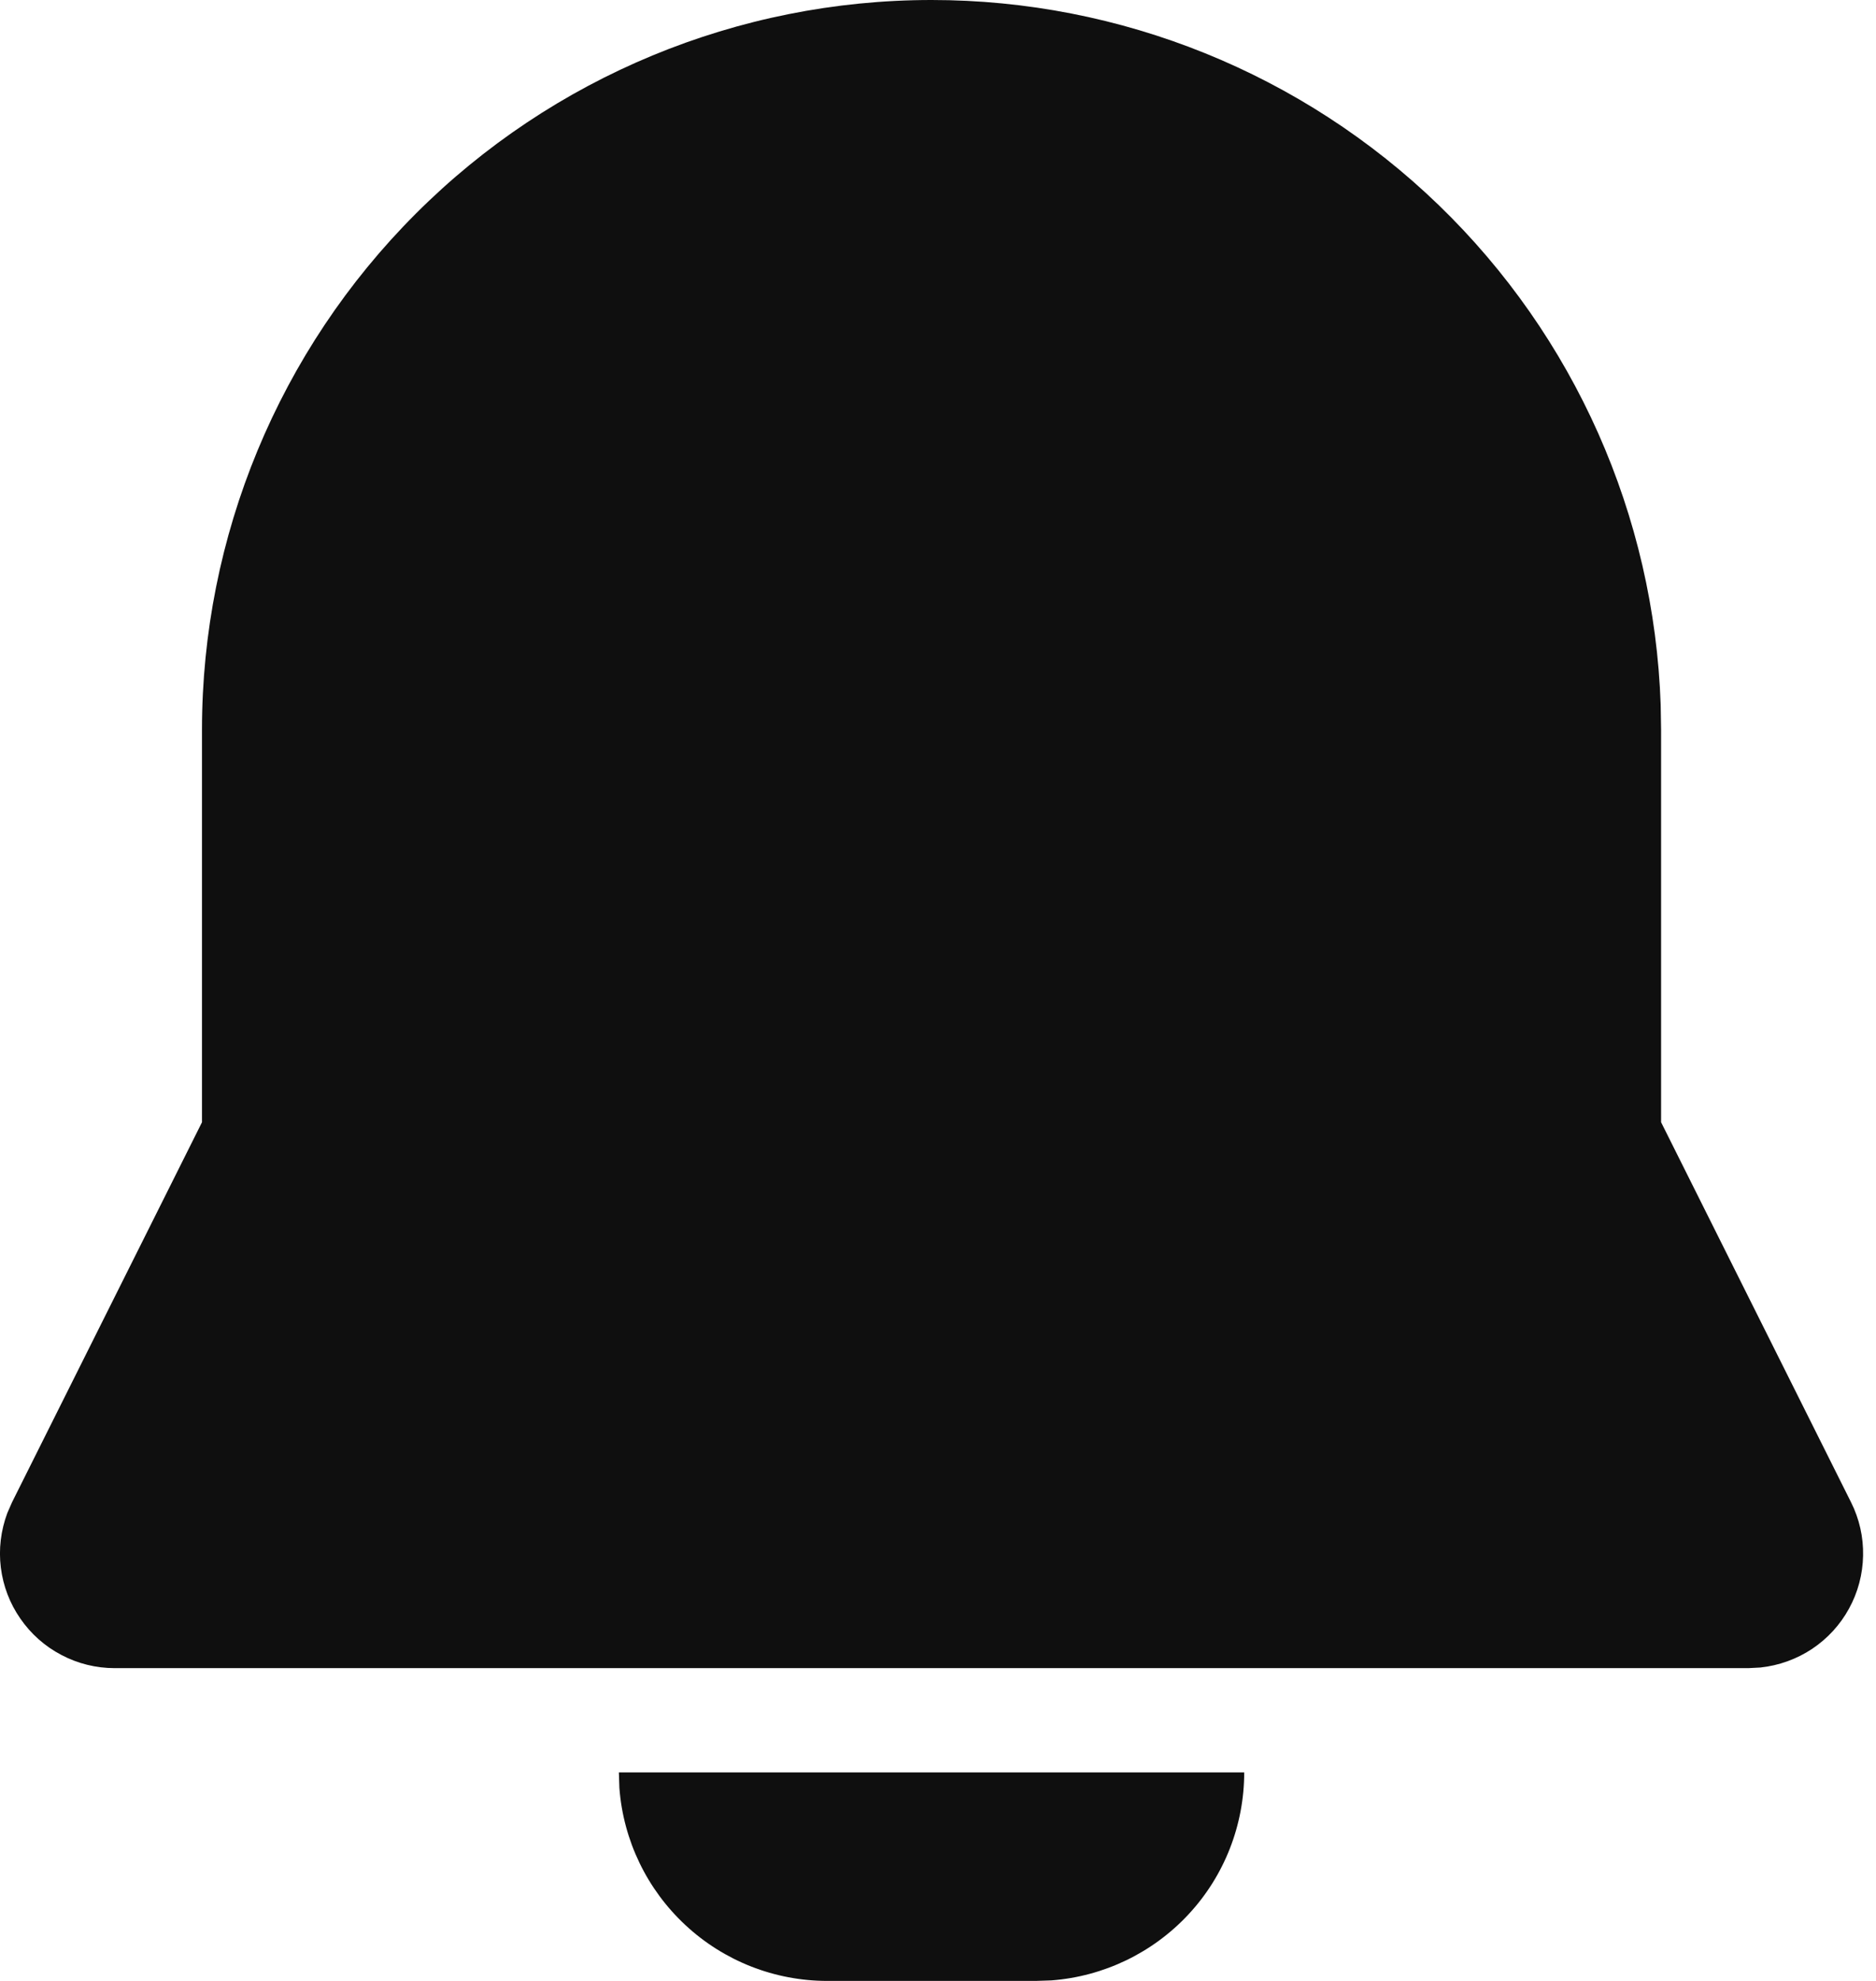 <svg width="18" height="19" viewBox="0 0 18 19" fill="none" xmlns="http://www.w3.org/2000/svg">
<path d="M11.938 17C11.938 17.505 11.748 17.991 11.405 18.36C11.062 18.73 10.591 18.957 10.088 18.995L9.938 19H7.938C7.434 19 6.948 18.81 6.578 18.466C6.208 18.123 5.981 17.653 5.943 17.15L5.938 17H11.938ZM8.938 9.54067e-10C10.753 -2.9945e-05 12.497 0.705 13.803 1.966C15.108 3.227 15.872 4.946 15.934 6.76L15.938 7V10.764L17.76 14.408C17.84 14.567 17.88 14.743 17.876 14.921C17.873 15.098 17.827 15.273 17.741 15.429C17.656 15.585 17.534 15.717 17.386 15.816C17.238 15.914 17.068 15.975 16.891 15.994L16.776 16H1.1C0.922 16 0.747 15.957 0.59 15.874C0.432 15.792 0.297 15.672 0.196 15.526C0.094 15.38 0.03 15.212 0.008 15.035C-0.014 14.859 0.008 14.68 0.07 14.513L0.116 14.408L1.938 10.764V7C1.938 5.143 2.676 3.363 3.989 2.05C5.301 0.737 7.082 9.54069e-10 8.938 9.54067e-10Z" fill="#0F0F0F"/>
</svg>
